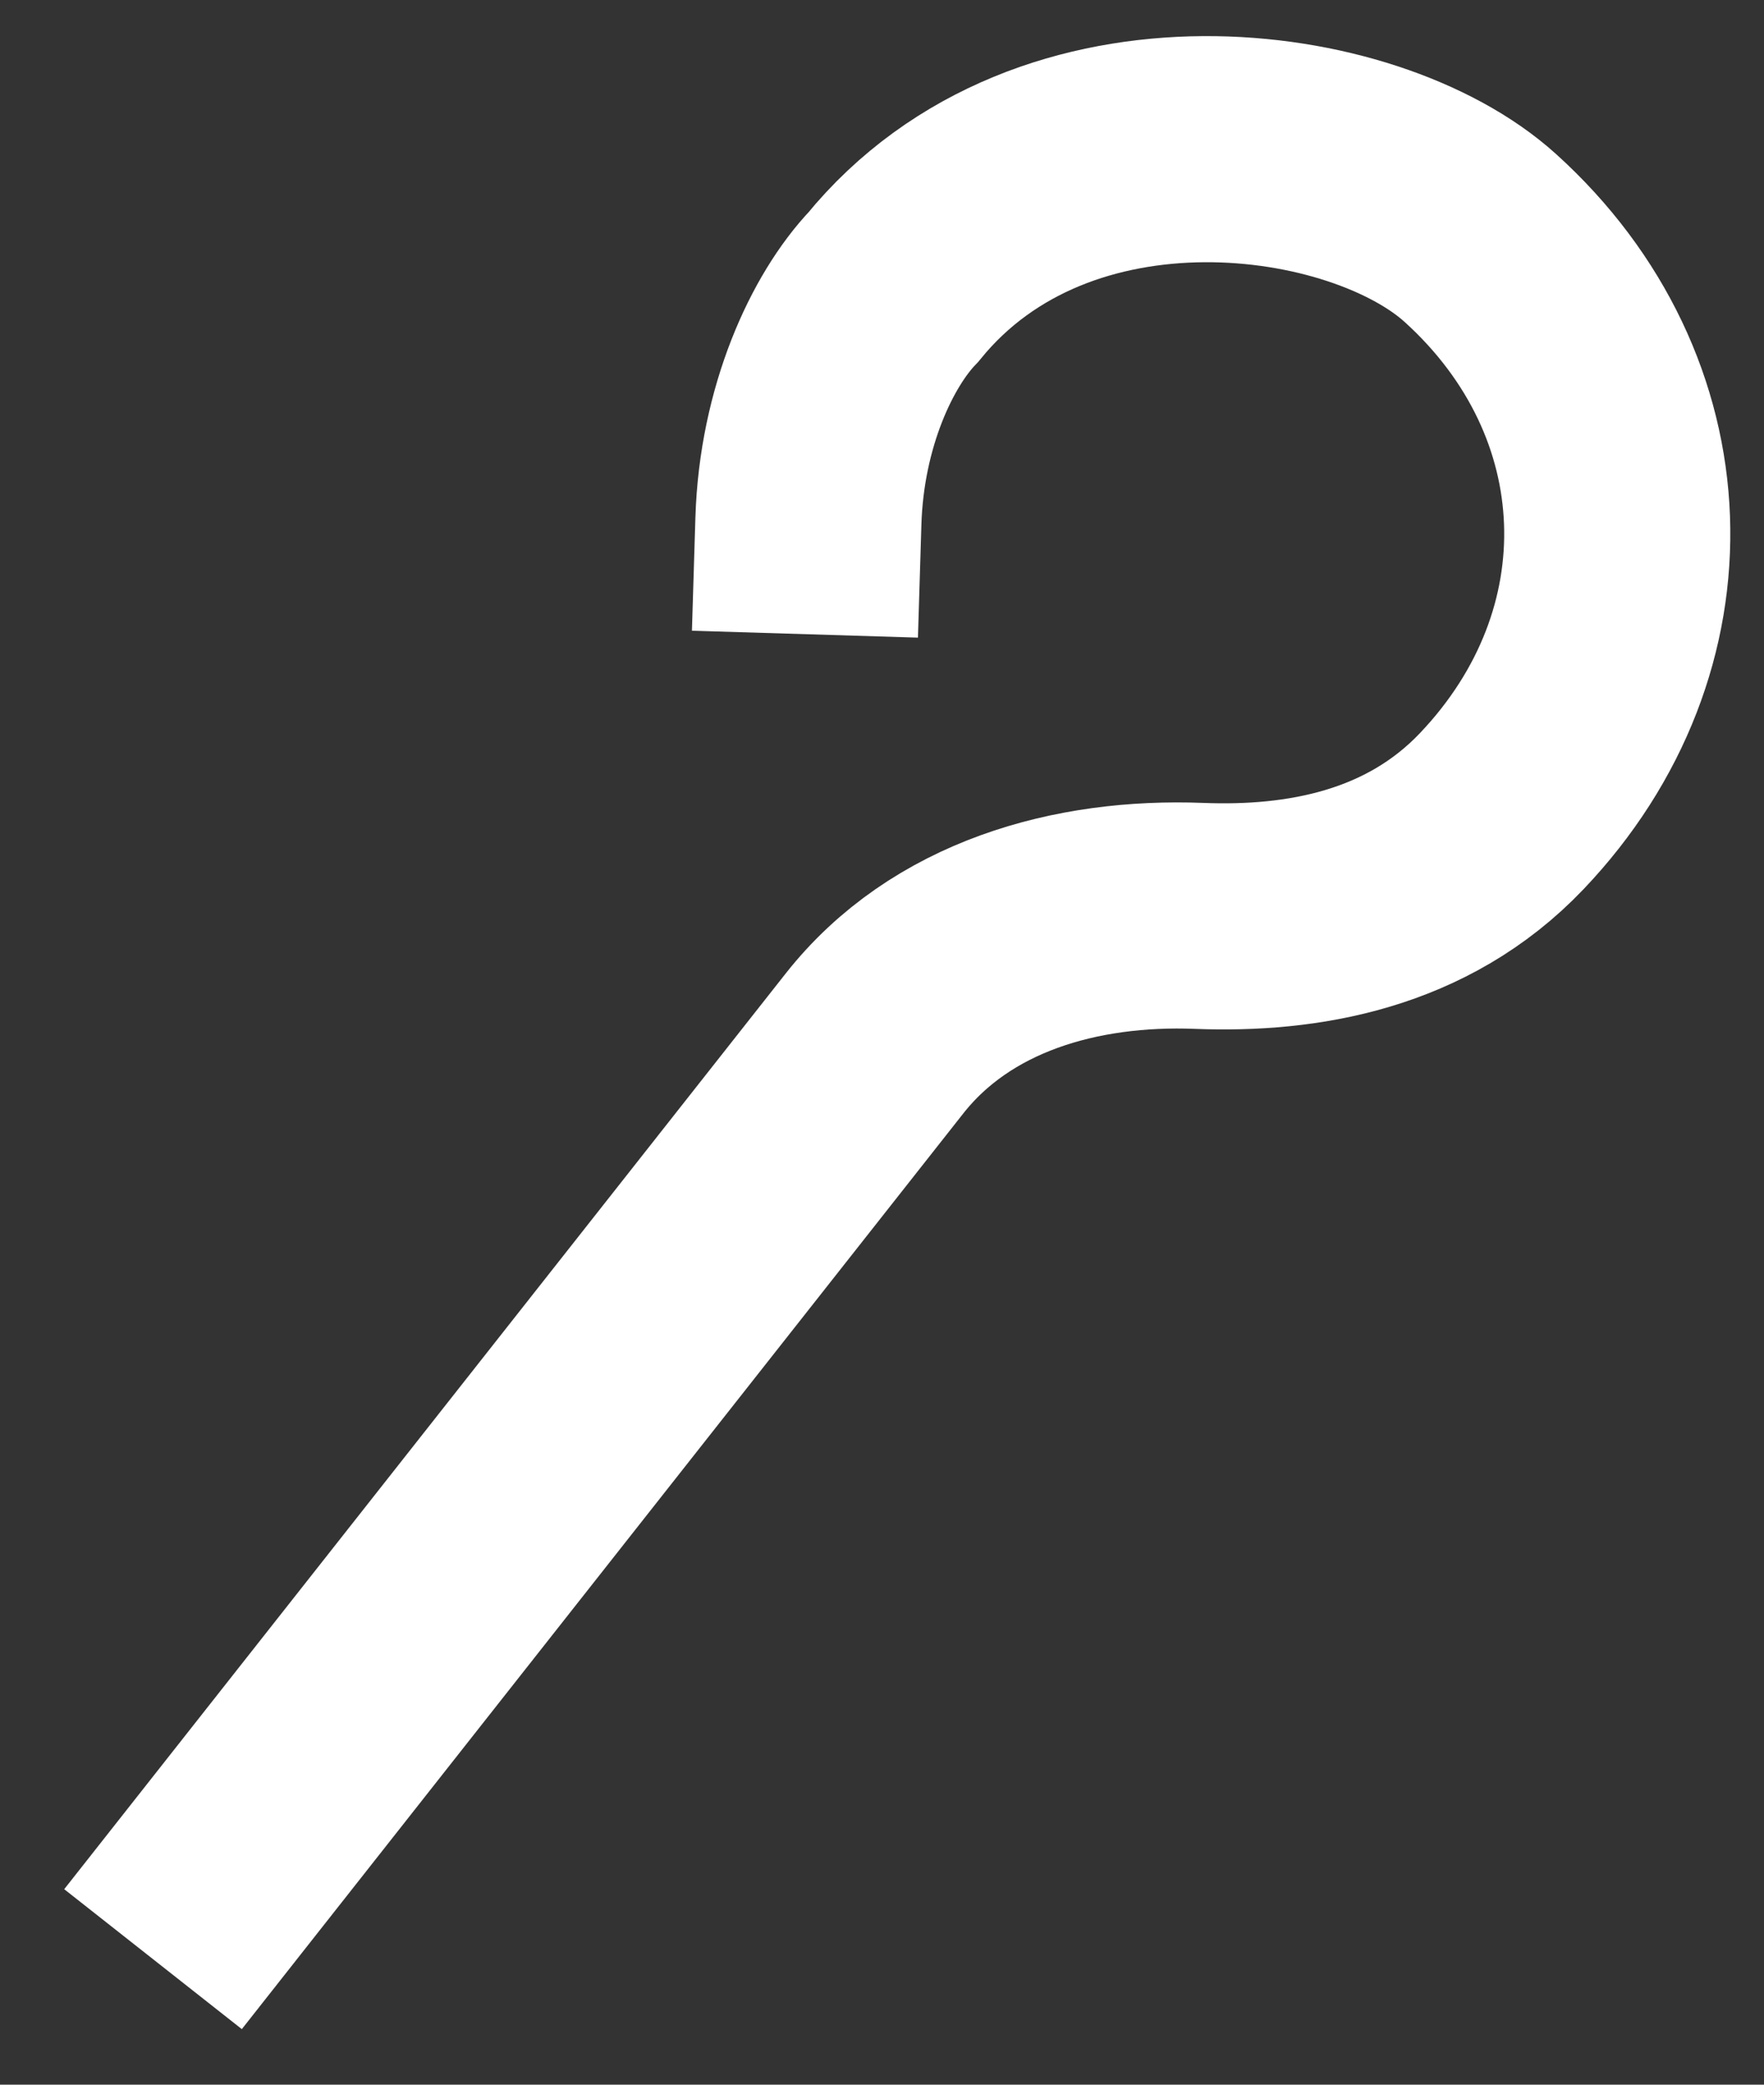 <svg xmlns="http://www.w3.org/2000/svg" width="22" height="26" viewBox="0 0 22 26" fill="none">
<rect x="0" y="0" width="22" height="26" fill="#333333" stroke="none"/>
<path d="M2.781 23.327L10.904 13.017C11.858 11.805 13.416 11.363 14.957 11.423C16.24 11.473 17.672 11.227 18.728 10.118C20.747 7.998 20.634 4.933 18.462 2.968C17.014 1.658 13.147 1.12 11.14 3.582C10.63 4.117 10.122 5.193 10.082 6.5" stroke="white" stroke-width="2.82" stroke-linecap="square"/>
</svg>